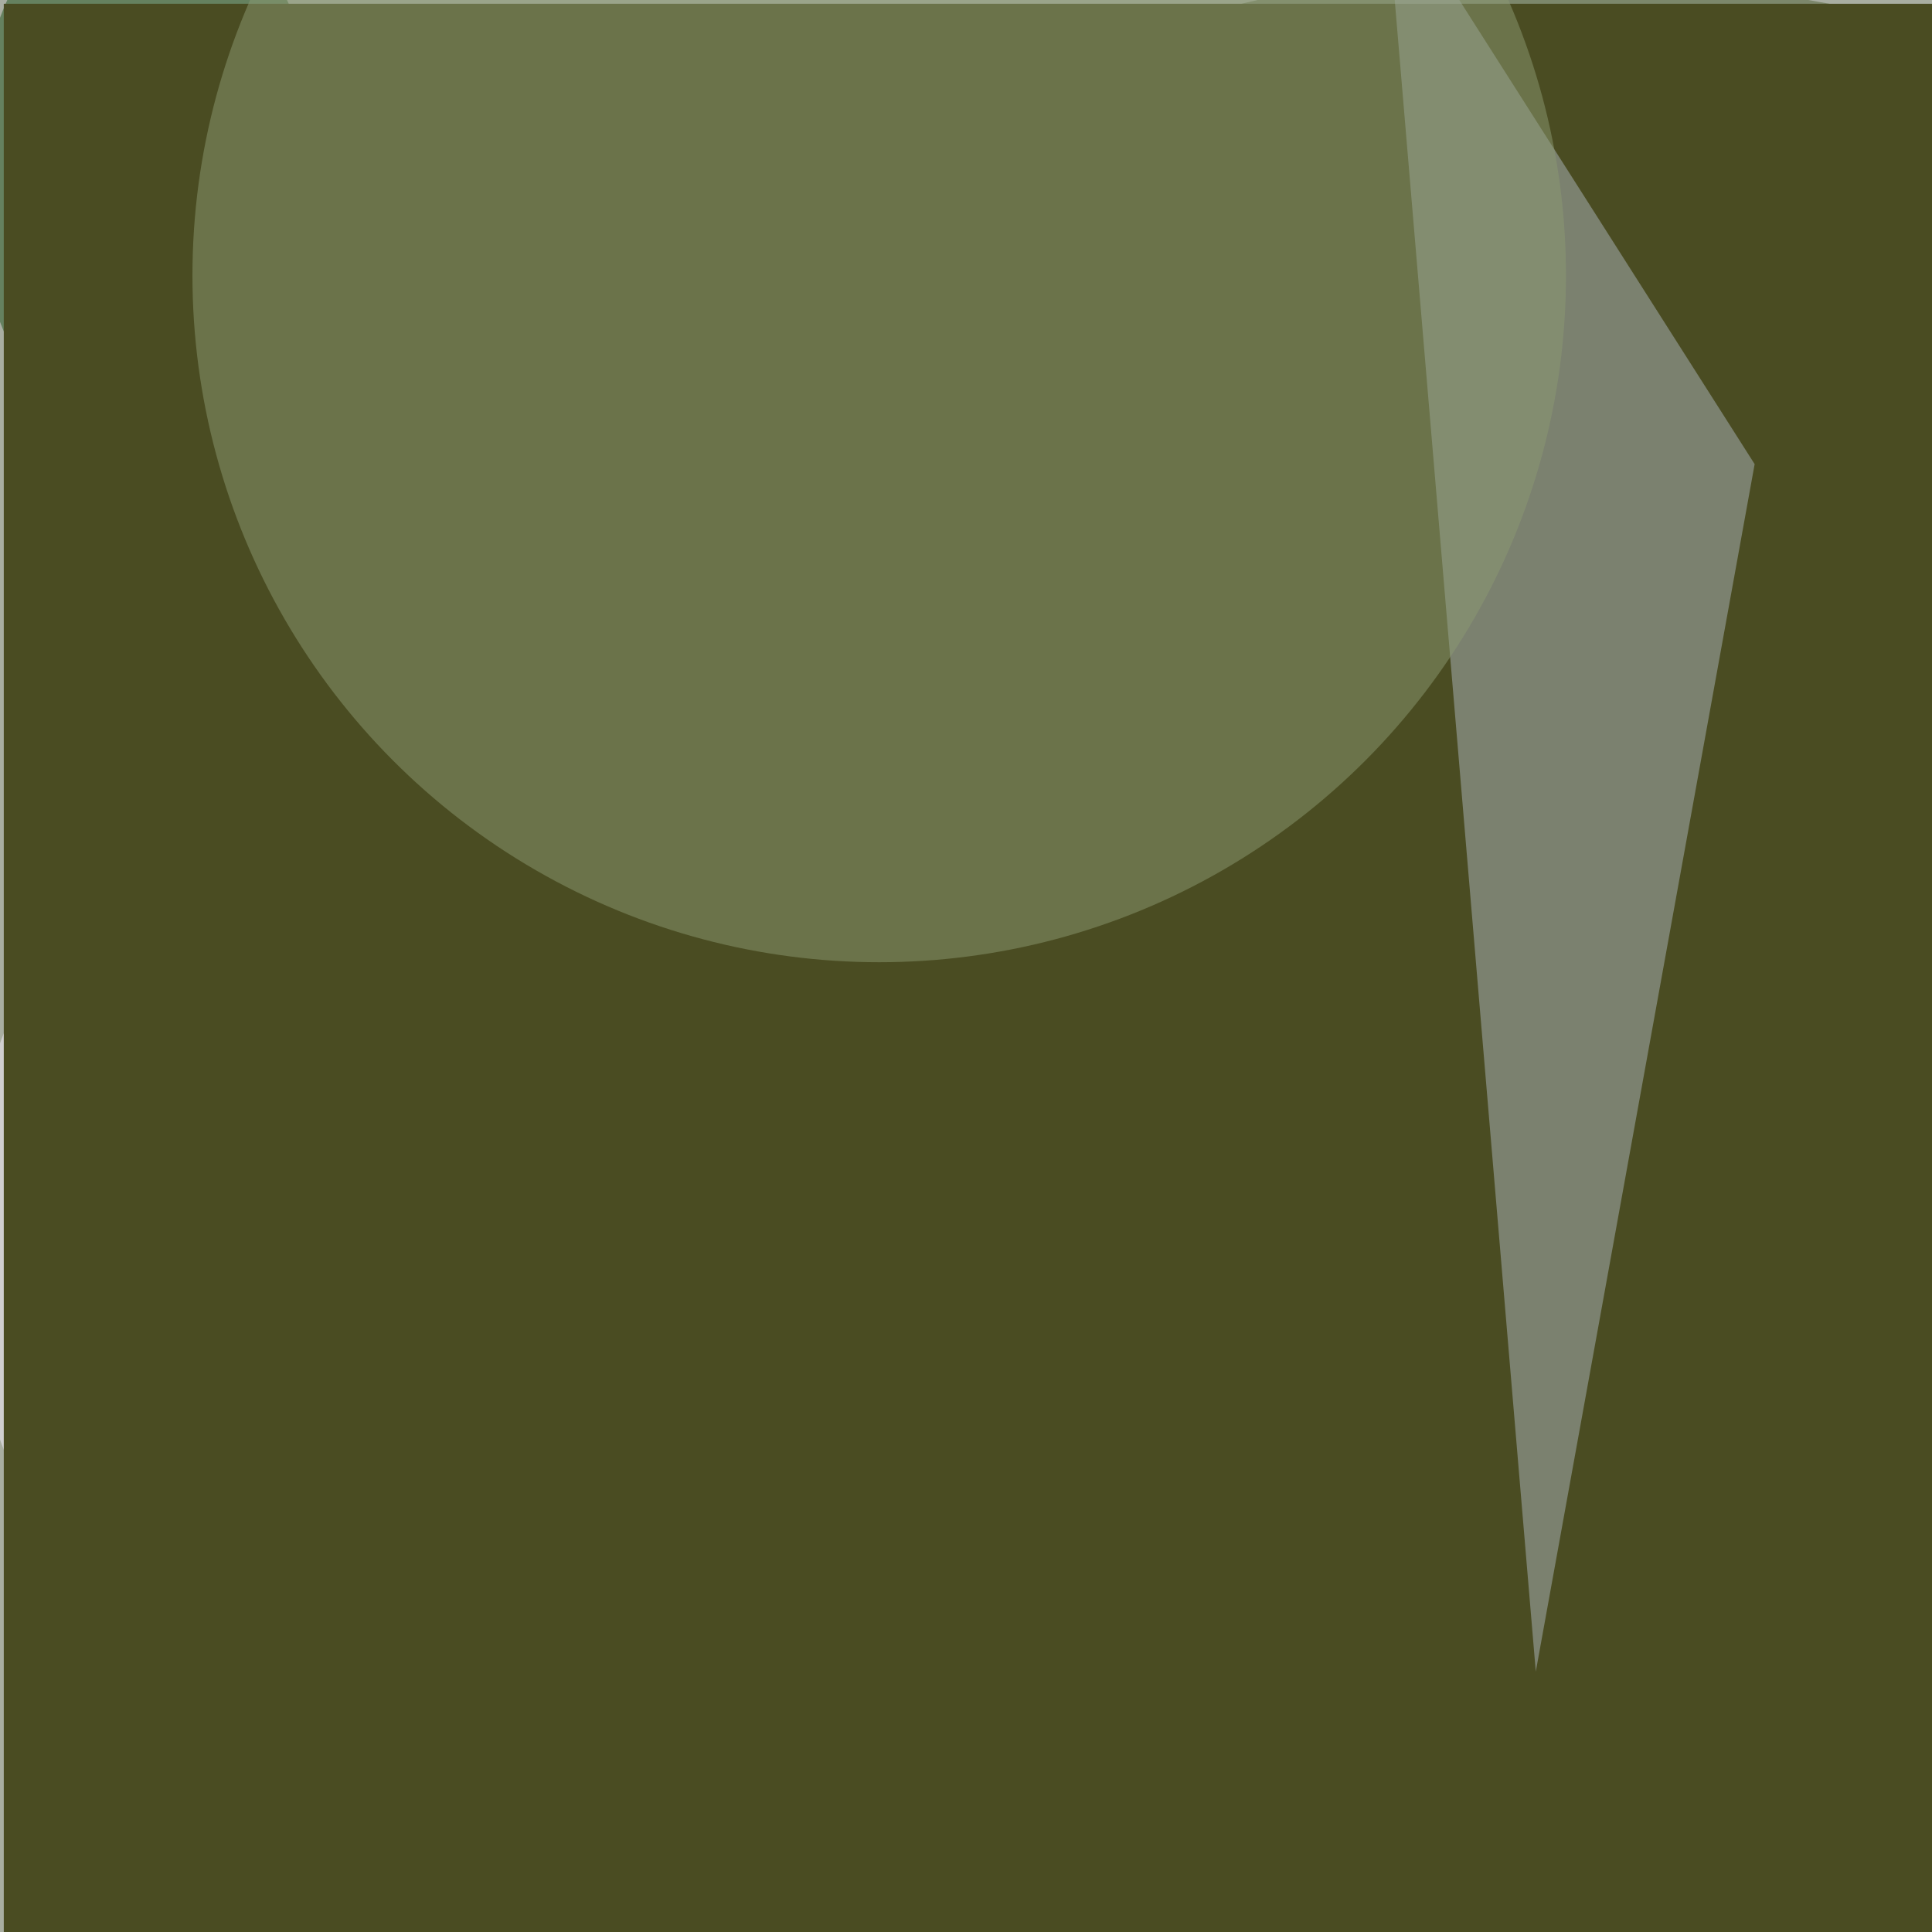 <svg xmlns="http://www.w3.org/2000/svg" viewBox="0 0 2048 2048"><filter id="b"><feGaussianBlur stdDeviation="12" /></filter><path d="M0 0h2048v2048H0z" fill="#a9aea2" /><g filter="url(#b)" transform="scale(8) translate(0.5 0.5)"><g transform="translate(230.619 44.419) rotate(279.798) scale(45.715 103.858)"><ellipse fill="#506035" fill-opacity=".502" cx="0" cy="0" rx="1" ry="1" /></g><ellipse fill="#f8f0fc" fill-opacity=".502" cx="35" cy="164" rx="40" ry="57" /><ellipse fill="#f0e8f9" fill-opacity=".502" cx="211" cy="242" rx="104" ry="104" /><ellipse fill="#23551d" fill-opacity=".502" cx="19" cy="22" rx="23" ry="38" /><g transform="translate(120.129 163.501) rotate(134.669) scale(20.158 10.609)"><ellipse fill="#102e15" fill-opacity=".502" cx="0" cy="0" rx="1" ry="1" /></g><path d="M0 0h2048v2048H0z" fill="#4a4c22" /><path fill="#acb5bc" fill-opacity=".502" d="M183-16l49 77-29 160z" /><ellipse fill="#8c9973" fill-opacity=".502" cx="116" cy="36" rx="91" ry="91" /></g></svg>